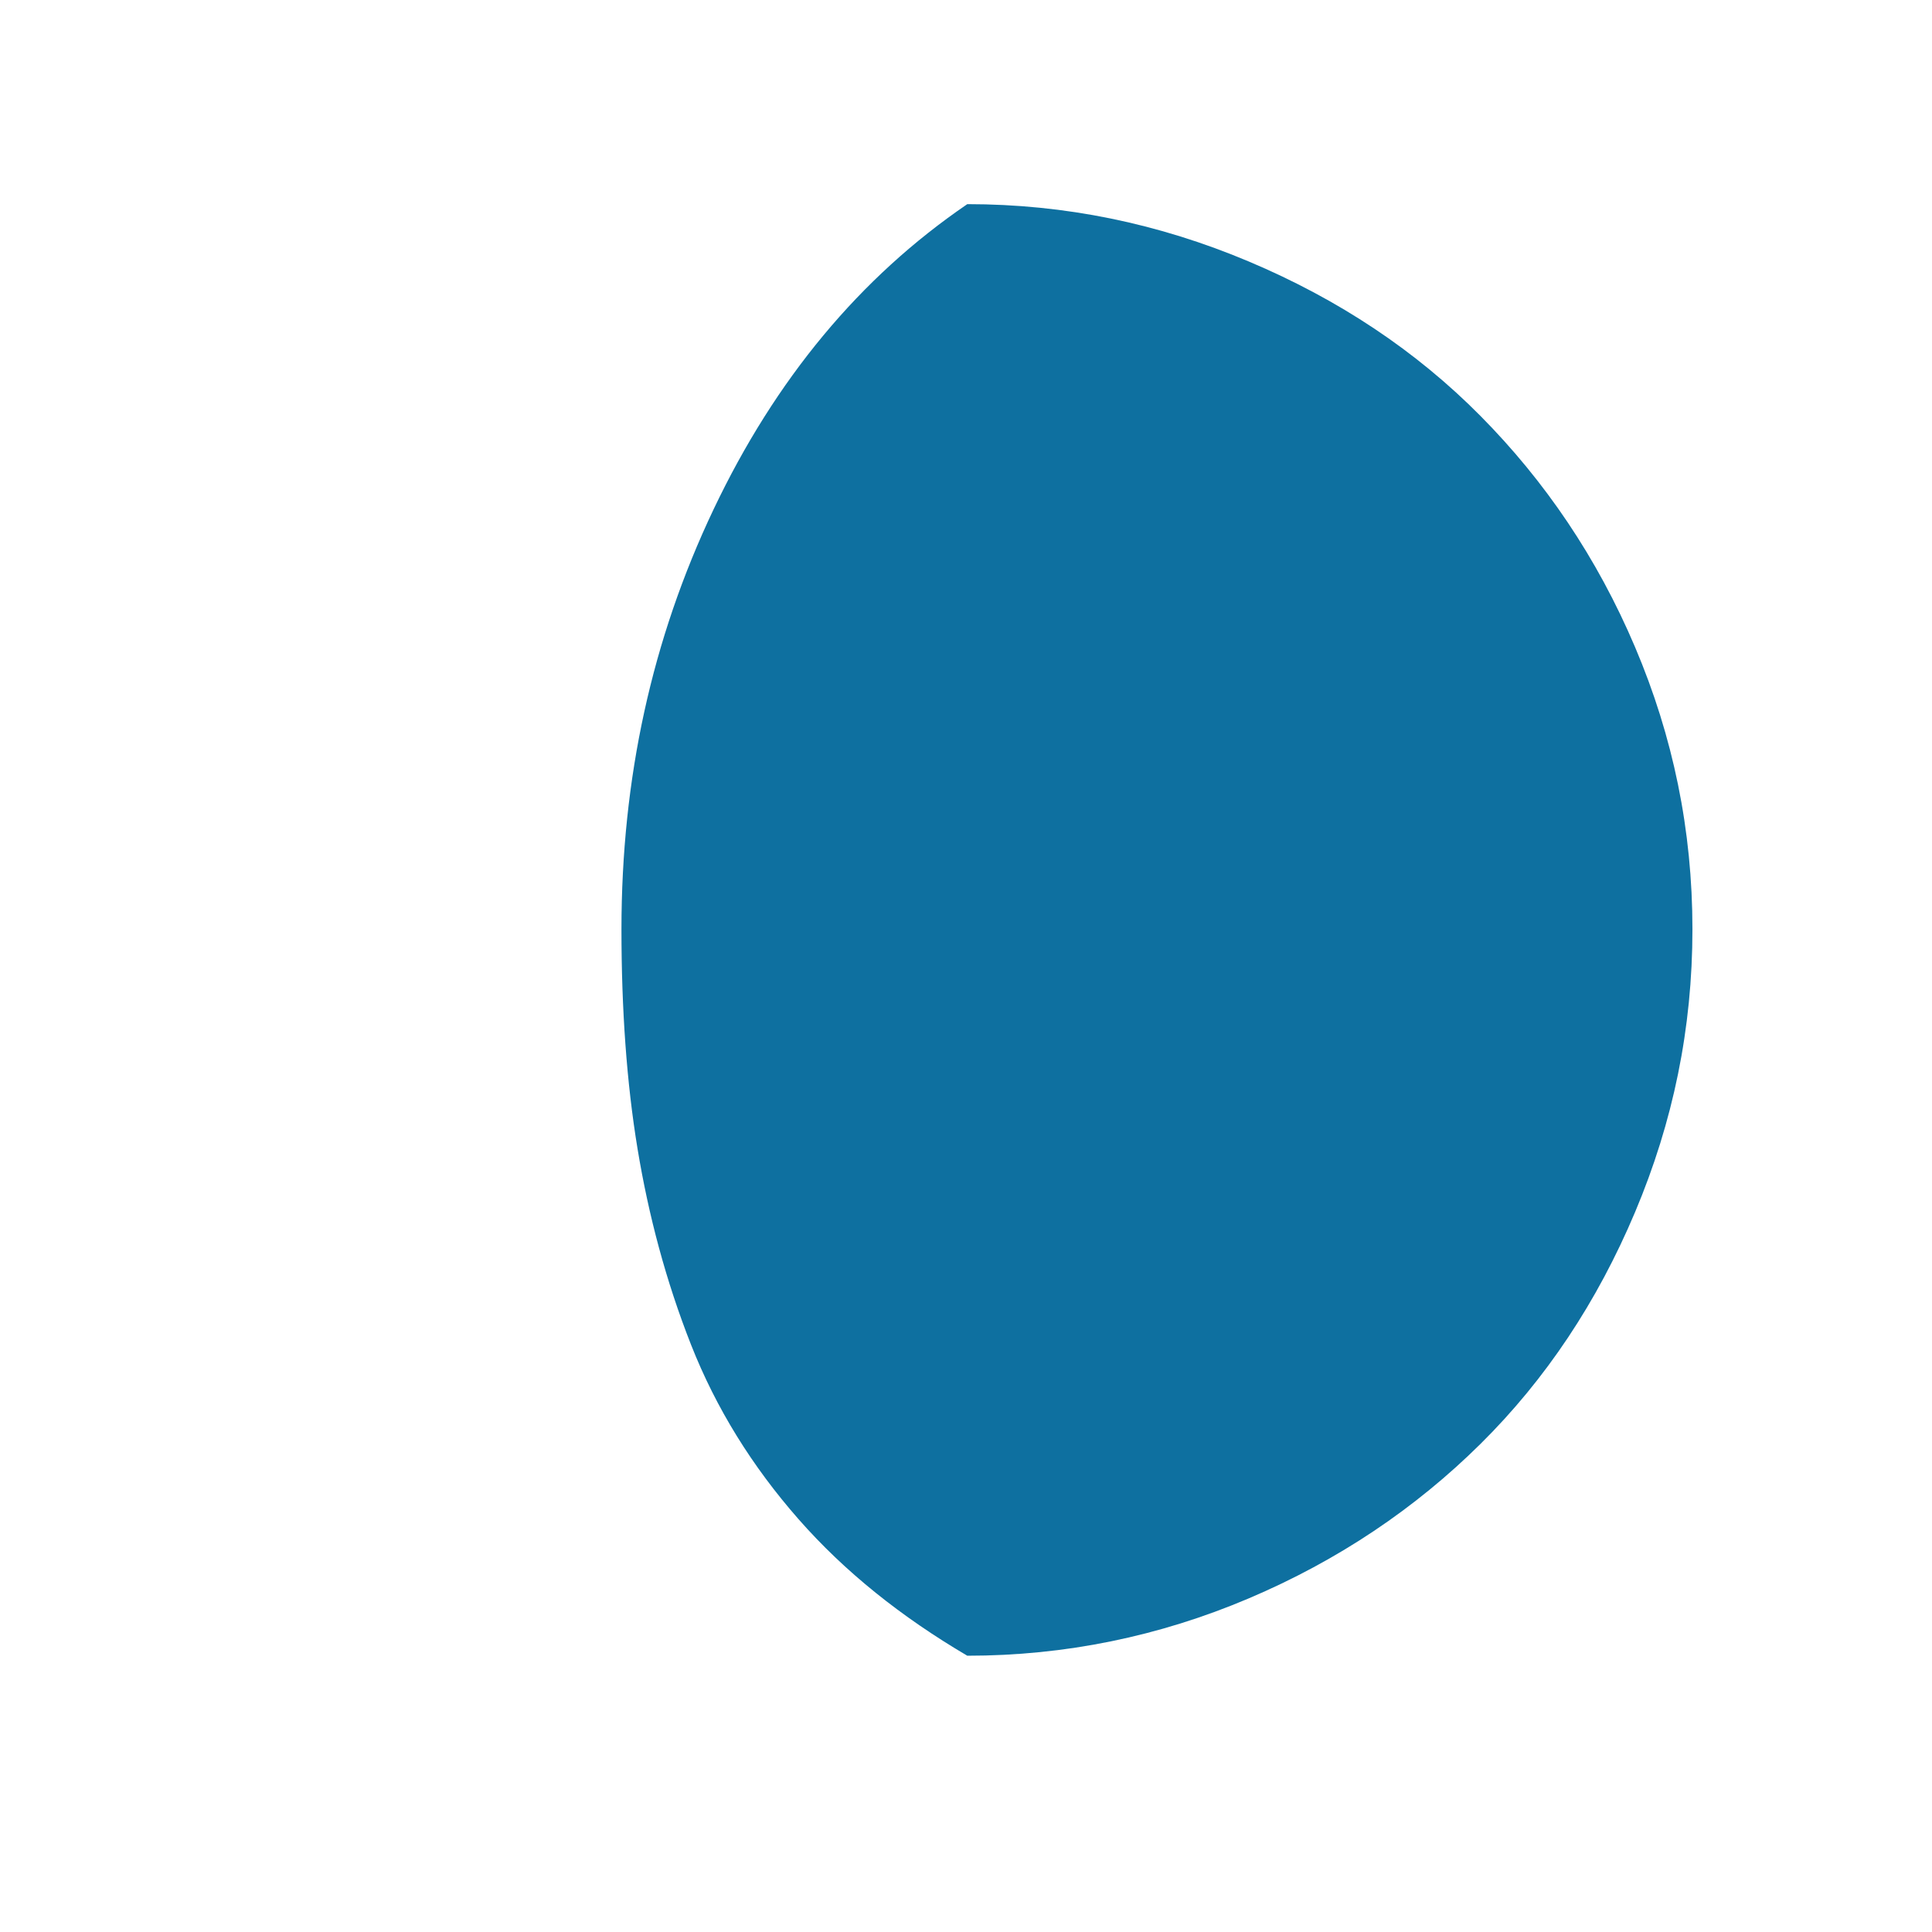 <?xml version="1.0" encoding="utf-8"?>
<!-- Generator: Adobe Illustrator 16.0.3, SVG Export Plug-In . SVG Version: 6.00 Build 0)  -->
<!DOCTYPE svg PUBLIC "-//W3C//DTD SVG 1.1//EN" "http://www.w3.org/Graphics/SVG/1.1/DTD/svg11.dtd">
<svg version="1.1" id="Layer_1" xmlns="http://www.w3.org/2000/svg" xmlns:xlink="http://www.w3.org/1999/xlink" x="0px" y="0px"
	 width="1000px" height="1000px" viewBox="0 0 1000 1000" enable-background="new 0 0 1000 1000" xml:space="preserve">
<path fill="#0E70A0" d="M321.667,481c0,41.333,2.666,79.333,8.333,113.667C335.667,629,344.667,663,357.667,696
	s31.666,63,55.666,90.333c24,27.334,53.334,50.667,87.334,70.667c50.666,0,99.333-10,145.666-29.667
	c46.334-19.666,86.334-46.666,120-80c33.667-33.333,60.334-73.333,80-120C866,580.667,876,532.333,876,481s-10-99.667-29.667-146
	c-19.666-46.333-46.666-86-80-119.667c-33.333-33.667-73.333-60.333-120-80c-46.666-19.667-95-29.667-145.666-29.667
	c-55.667,38-99.334,90.667-131.334,158C337.333,331,321.667,403,321.667,481z"/>
</svg>
